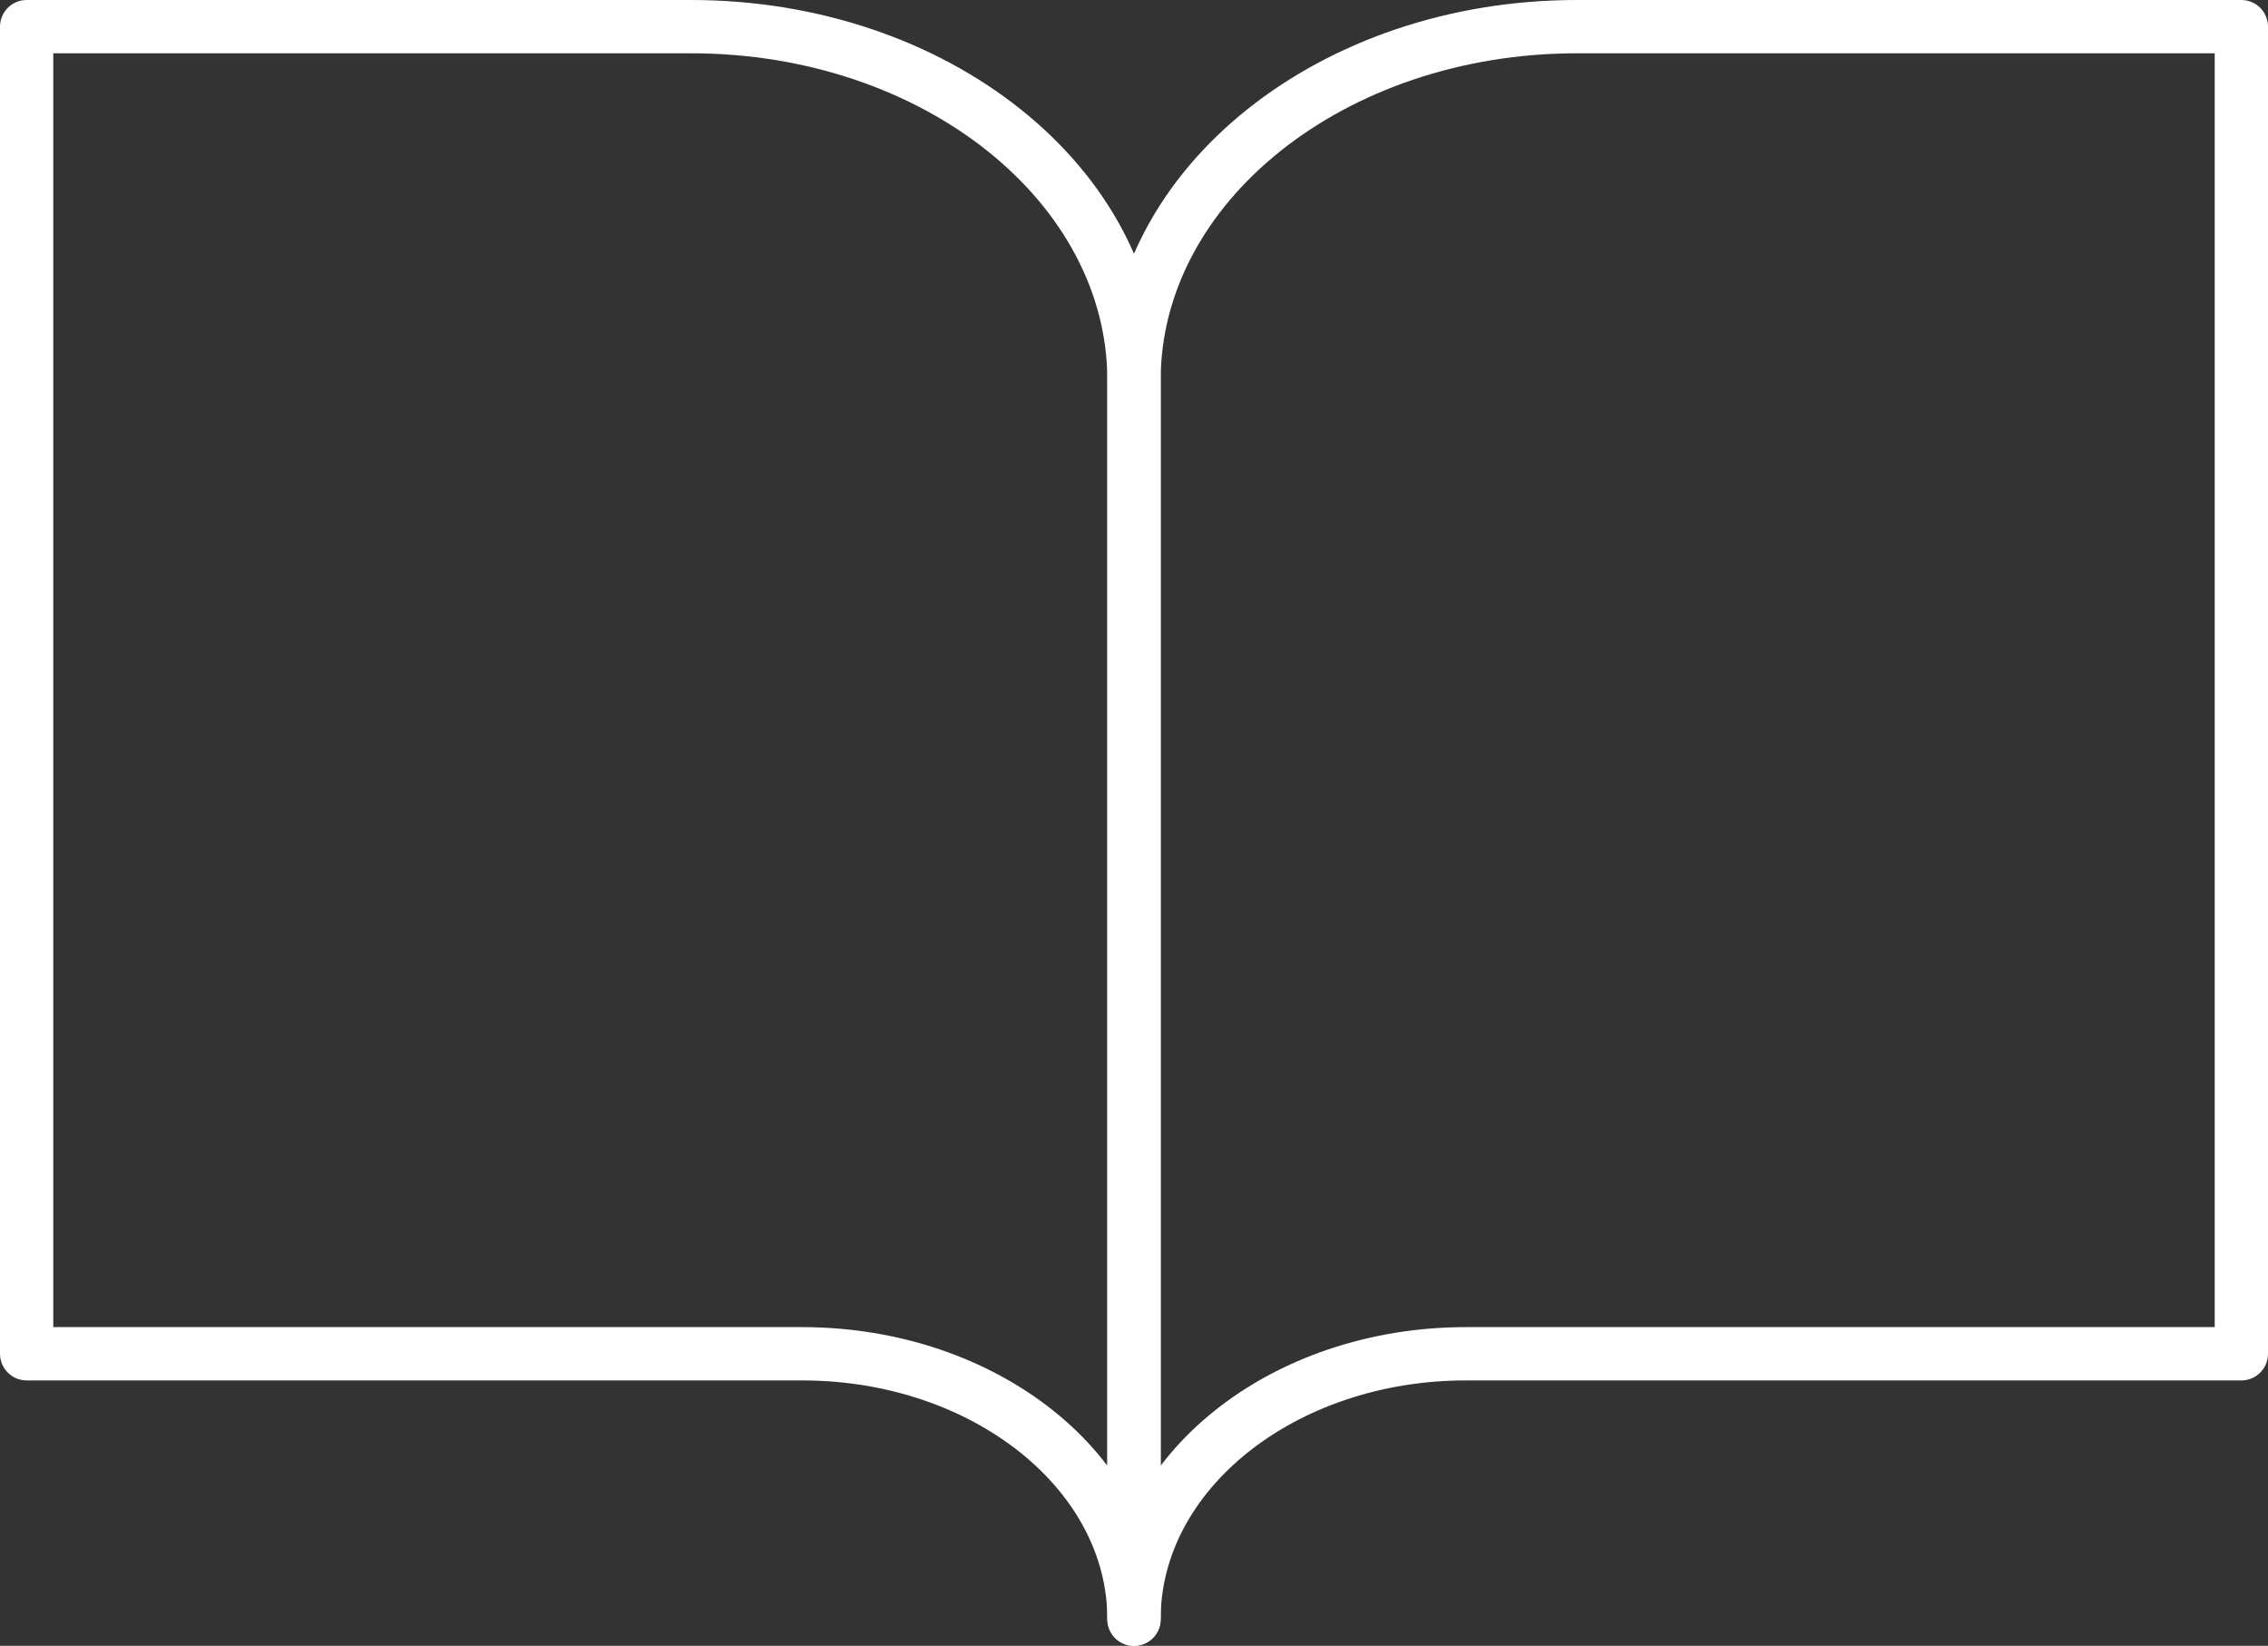 <svg xmlns="http://www.w3.org/2000/svg" width="127.7" height="92.65" viewBox="0 0 127.7 92.65">
  <rect x="0" y="0" width="127.7" height="92.65" fill="#333333" stroke="none"/>
  <g id="Icon_feather-book-open" data-name="Icon feather-book-open" transform="translate(-1.5 -3)">
    <path id="패스_361" data-name="패스 361" d="M3,4.5H40.41c13.774,0,24.94,8.919,24.94,19.922V94.15c0-8.252-8.375-14.942-18.7-14.942H3Z" transform="translate(0 0)" fill="none" stroke="#fff" stroke-linecap="round" stroke-linejoin="round" stroke-width="3"/>
    <path id="패스_362" data-name="패스 362" d="M80.35,4.5H42.94C29.166,4.5,18,13.419,18,24.422V94.15c0-8.252,8.375-14.942,18.7-14.942H80.35Z" transform="translate(47.35 0)" fill="none" stroke="#fff" stroke-linecap="round" stroke-linejoin="round" stroke-width="3"/>
  </g>
</svg>
